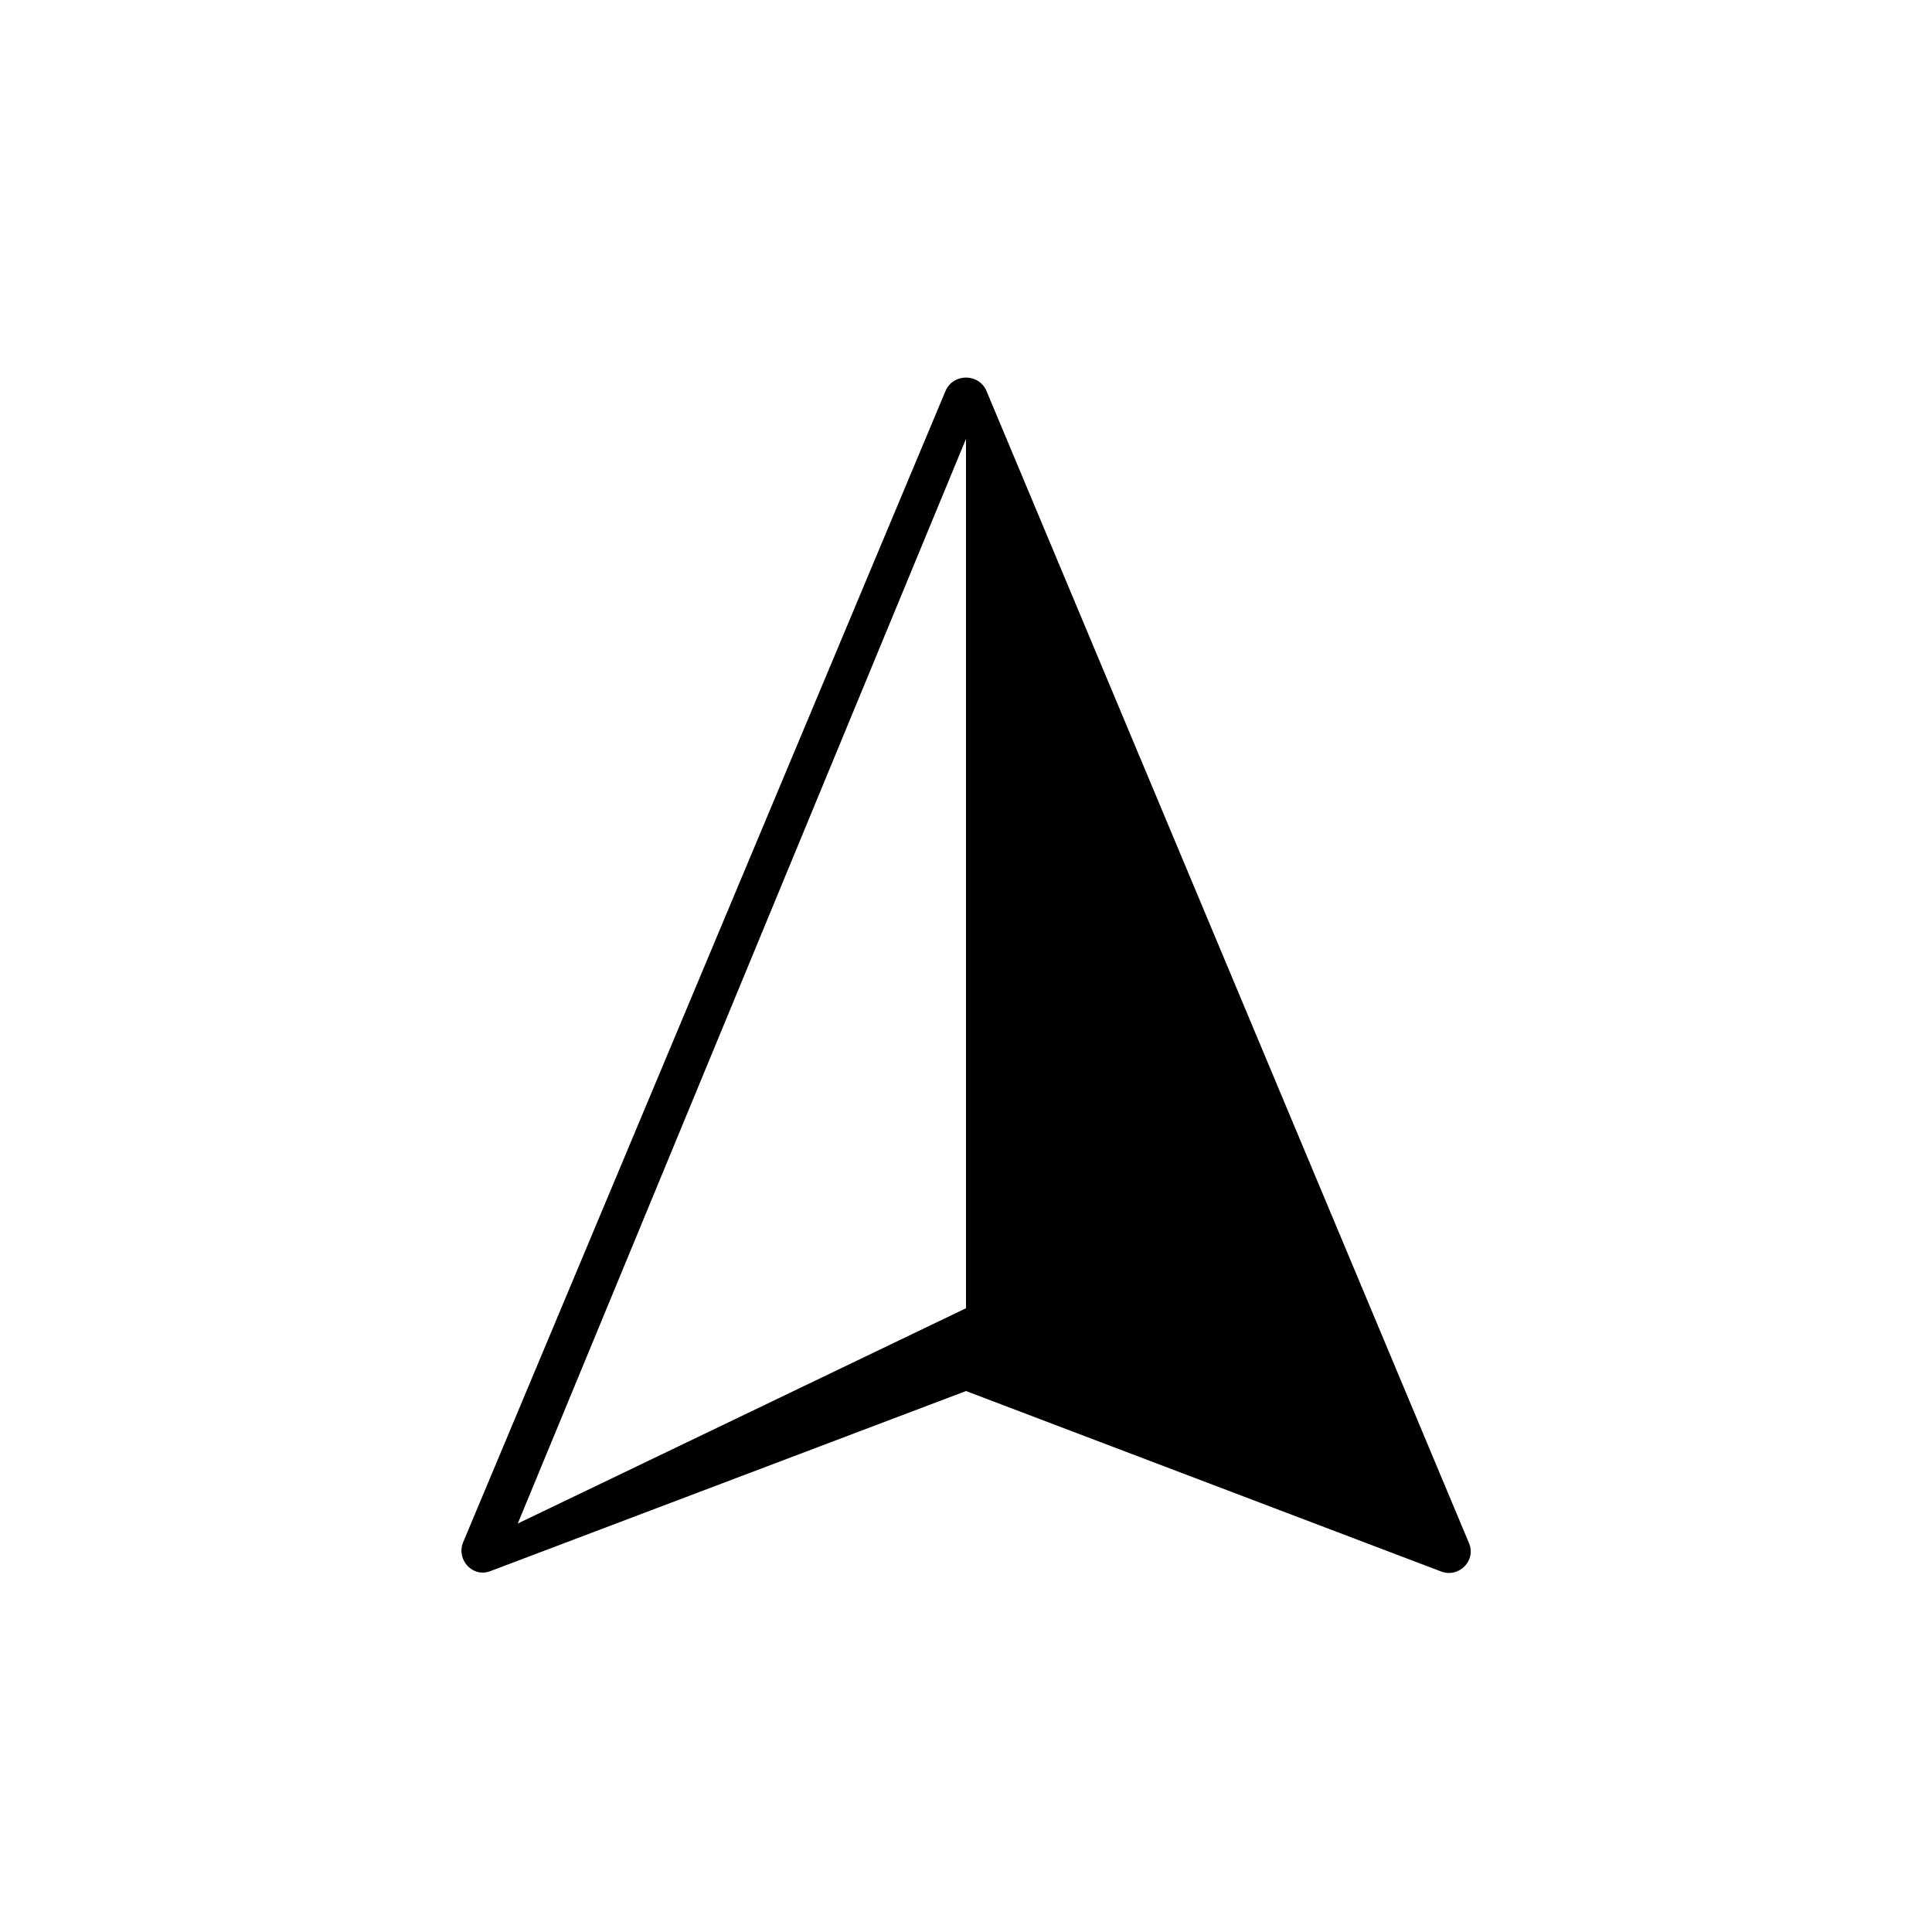 <?xml version="1.0" encoding="utf-8"?>
<!-- Generator: Adobe Illustrator 17.1.0, SVG Export Plug-In . SVG Version: 6.00 Build 0)  -->
<!DOCTYPE svg PUBLIC "-//W3C//DTD SVG 1.1//EN" "http://www.w3.org/Graphics/SVG/1.1/DTD/svg11.dtd">
<svg version="1.1" id="Layer_1" xmlns="http://www.w3.org/2000/svg" xmlns:xlink="http://www.w3.org/1999/xlink" x="0px" y="0px"
	 viewBox="0 0 350 350" enable-background="new 0 0 350 350" xml:space="preserve">
<g id="Layer_2">
</g>
<g id="Layer_1_1_">
	<g>
		<polygon fill="none" points="91.6,276.8 175,237.1 175,75.6 		"/>
		<path d="M171.3,70.8L83.9,279.4c-1.3,3.2,1.8,6.5,5,5.2L175,252l86.1,32.7c3.2,1.2,6.4-2,5-5.2L178.7,70.8
			C177.3,67.6,172.7,67.6,171.3,70.8z M93.8,276L175,79.5V237L93.8,276z"/>
	</g>
</g>
</svg>
